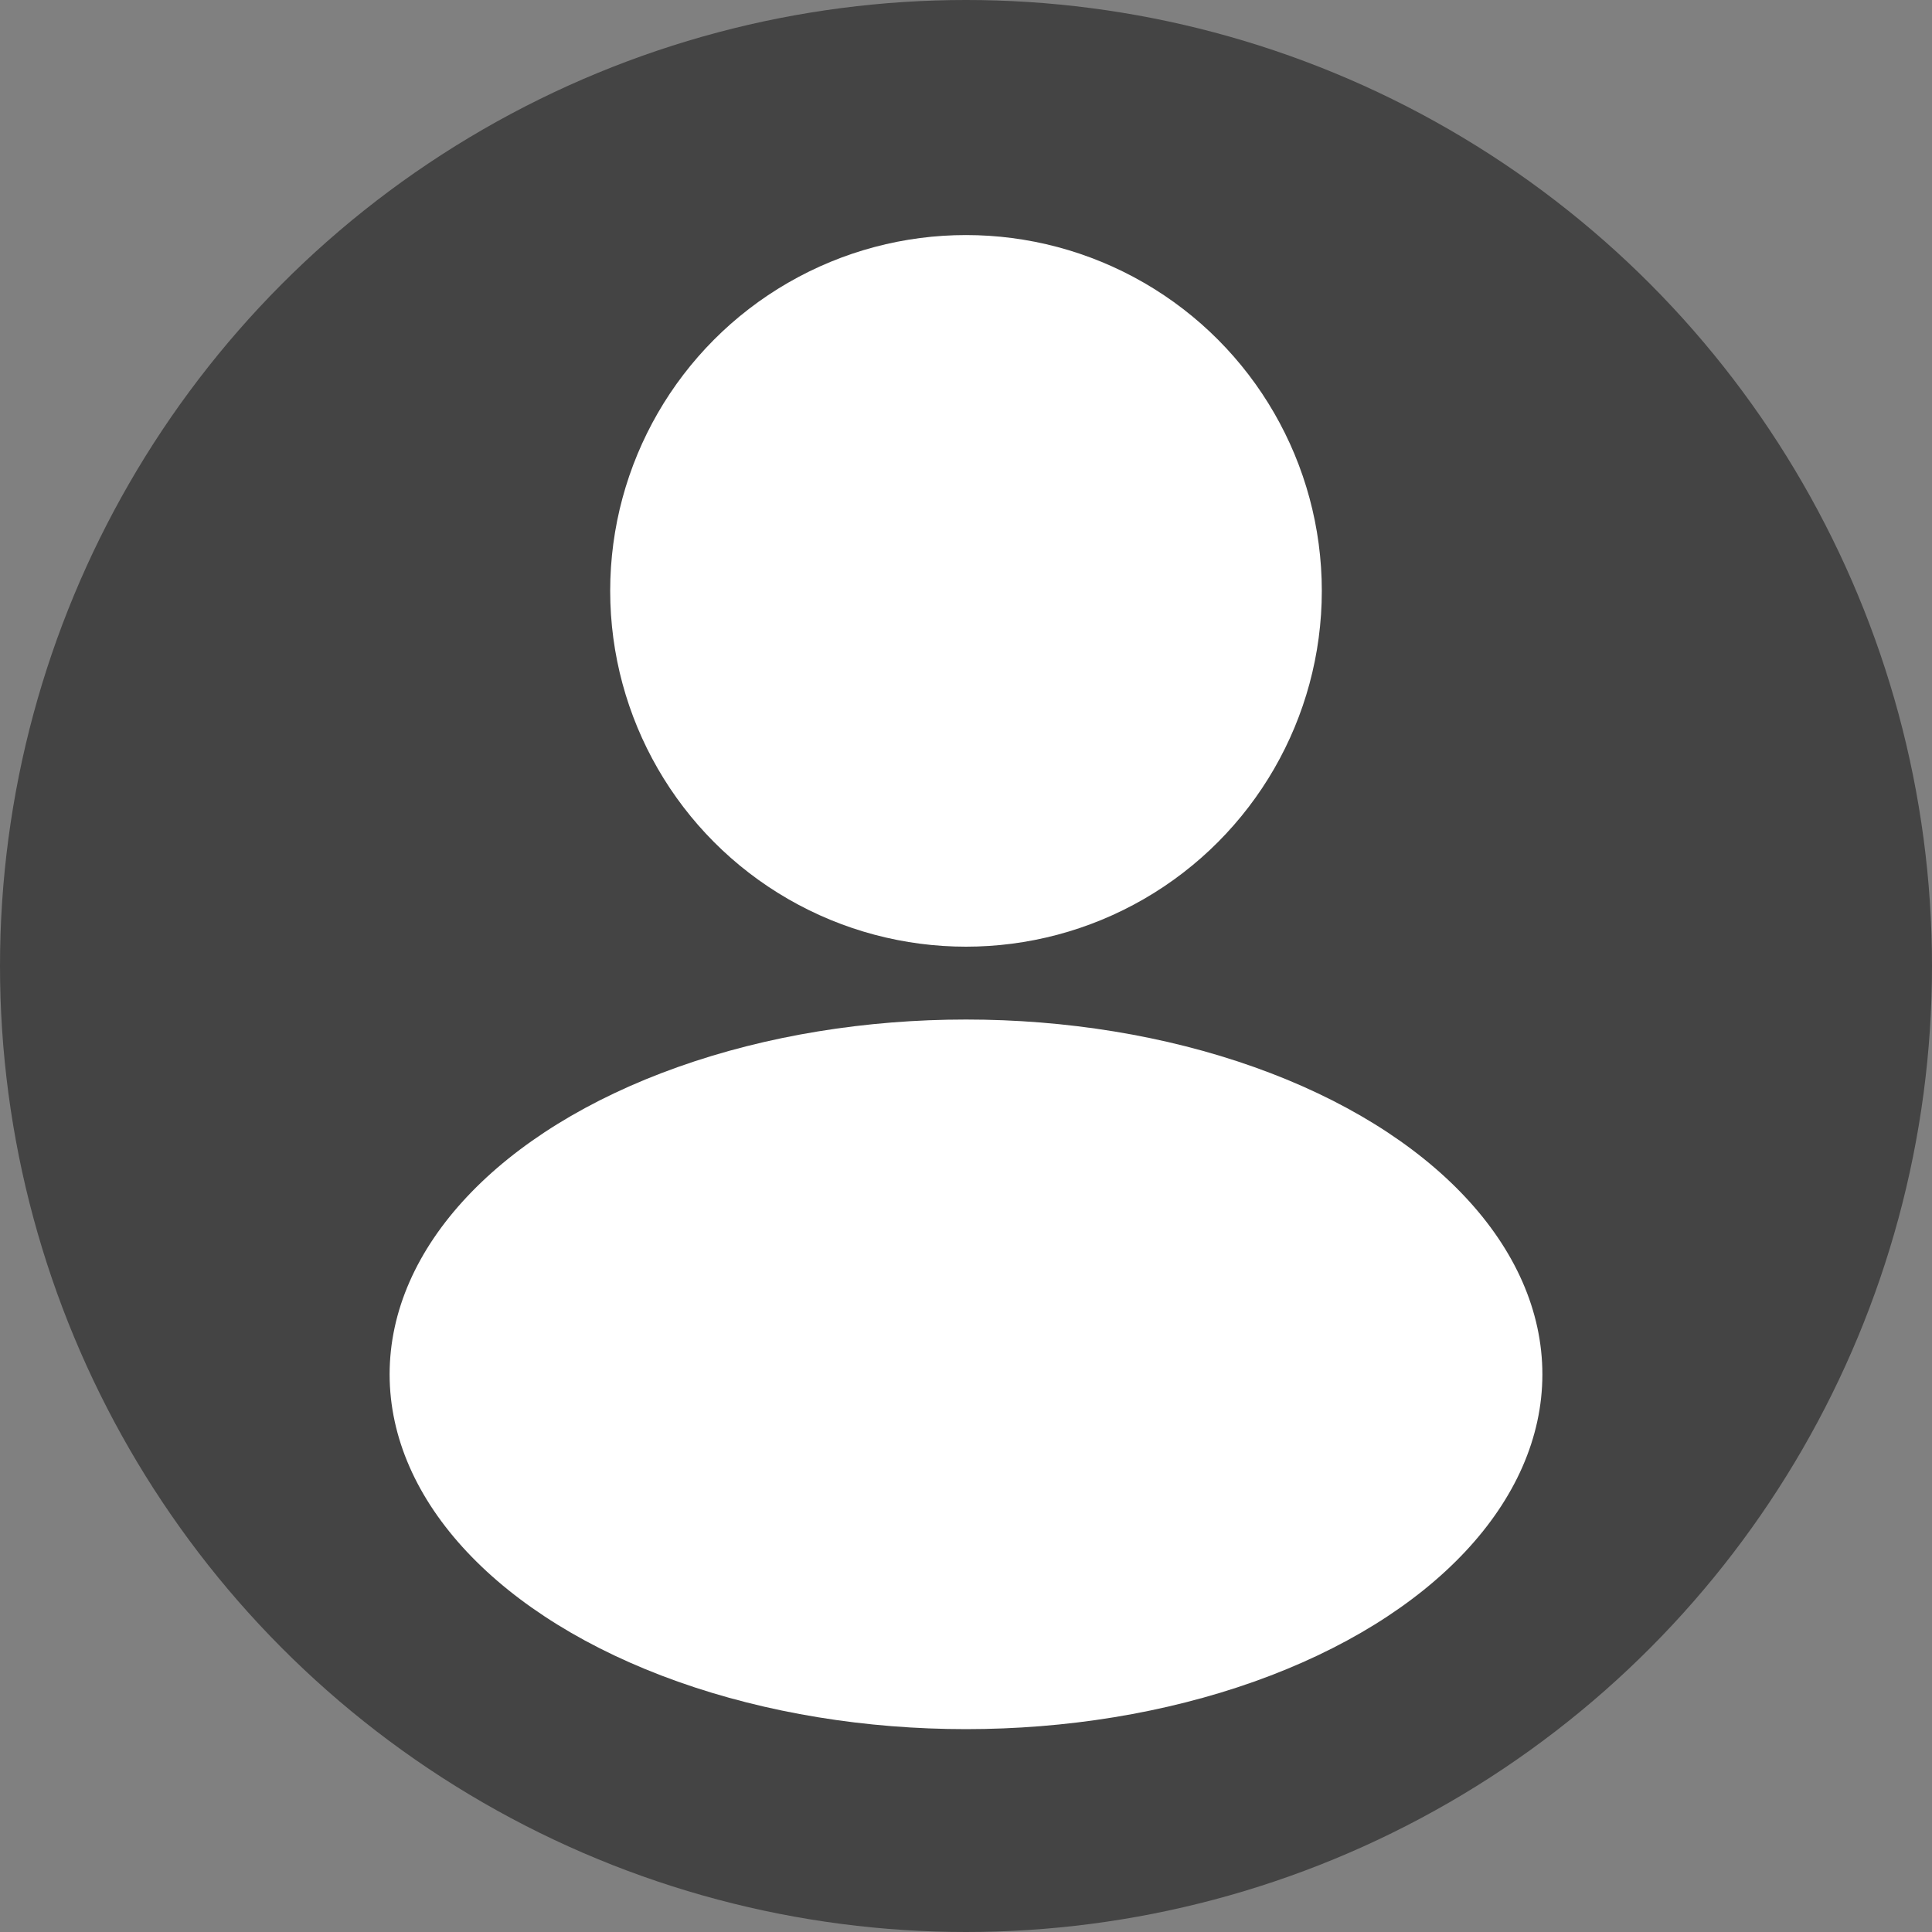 <svg width="600" height="600" xmlns="http://www.w3.org/2000/svg" class="ionicon s-ion-icon">
 <rect width="100%" height="100%" fill="#808080" stroke="none"/>
 <g id="user">
  <ellipse stroke="#000" stroke-width="0" ry="300" rx="300" id="svg_2" cy="300" cx="300" fill="#444444"/>
  <ellipse stroke="#000" stroke-width="0" ry="110.188" rx="179" id="svg_3" cy="426.812" cx="300" fill="#ffffff"/>
  <ellipse stroke="#000" ry="110.5" rx="110.5" id="svg_4" cy="183.5" cx="300" stroke-width="0" fill="#ffffff"/>
 </g>
</svg>
